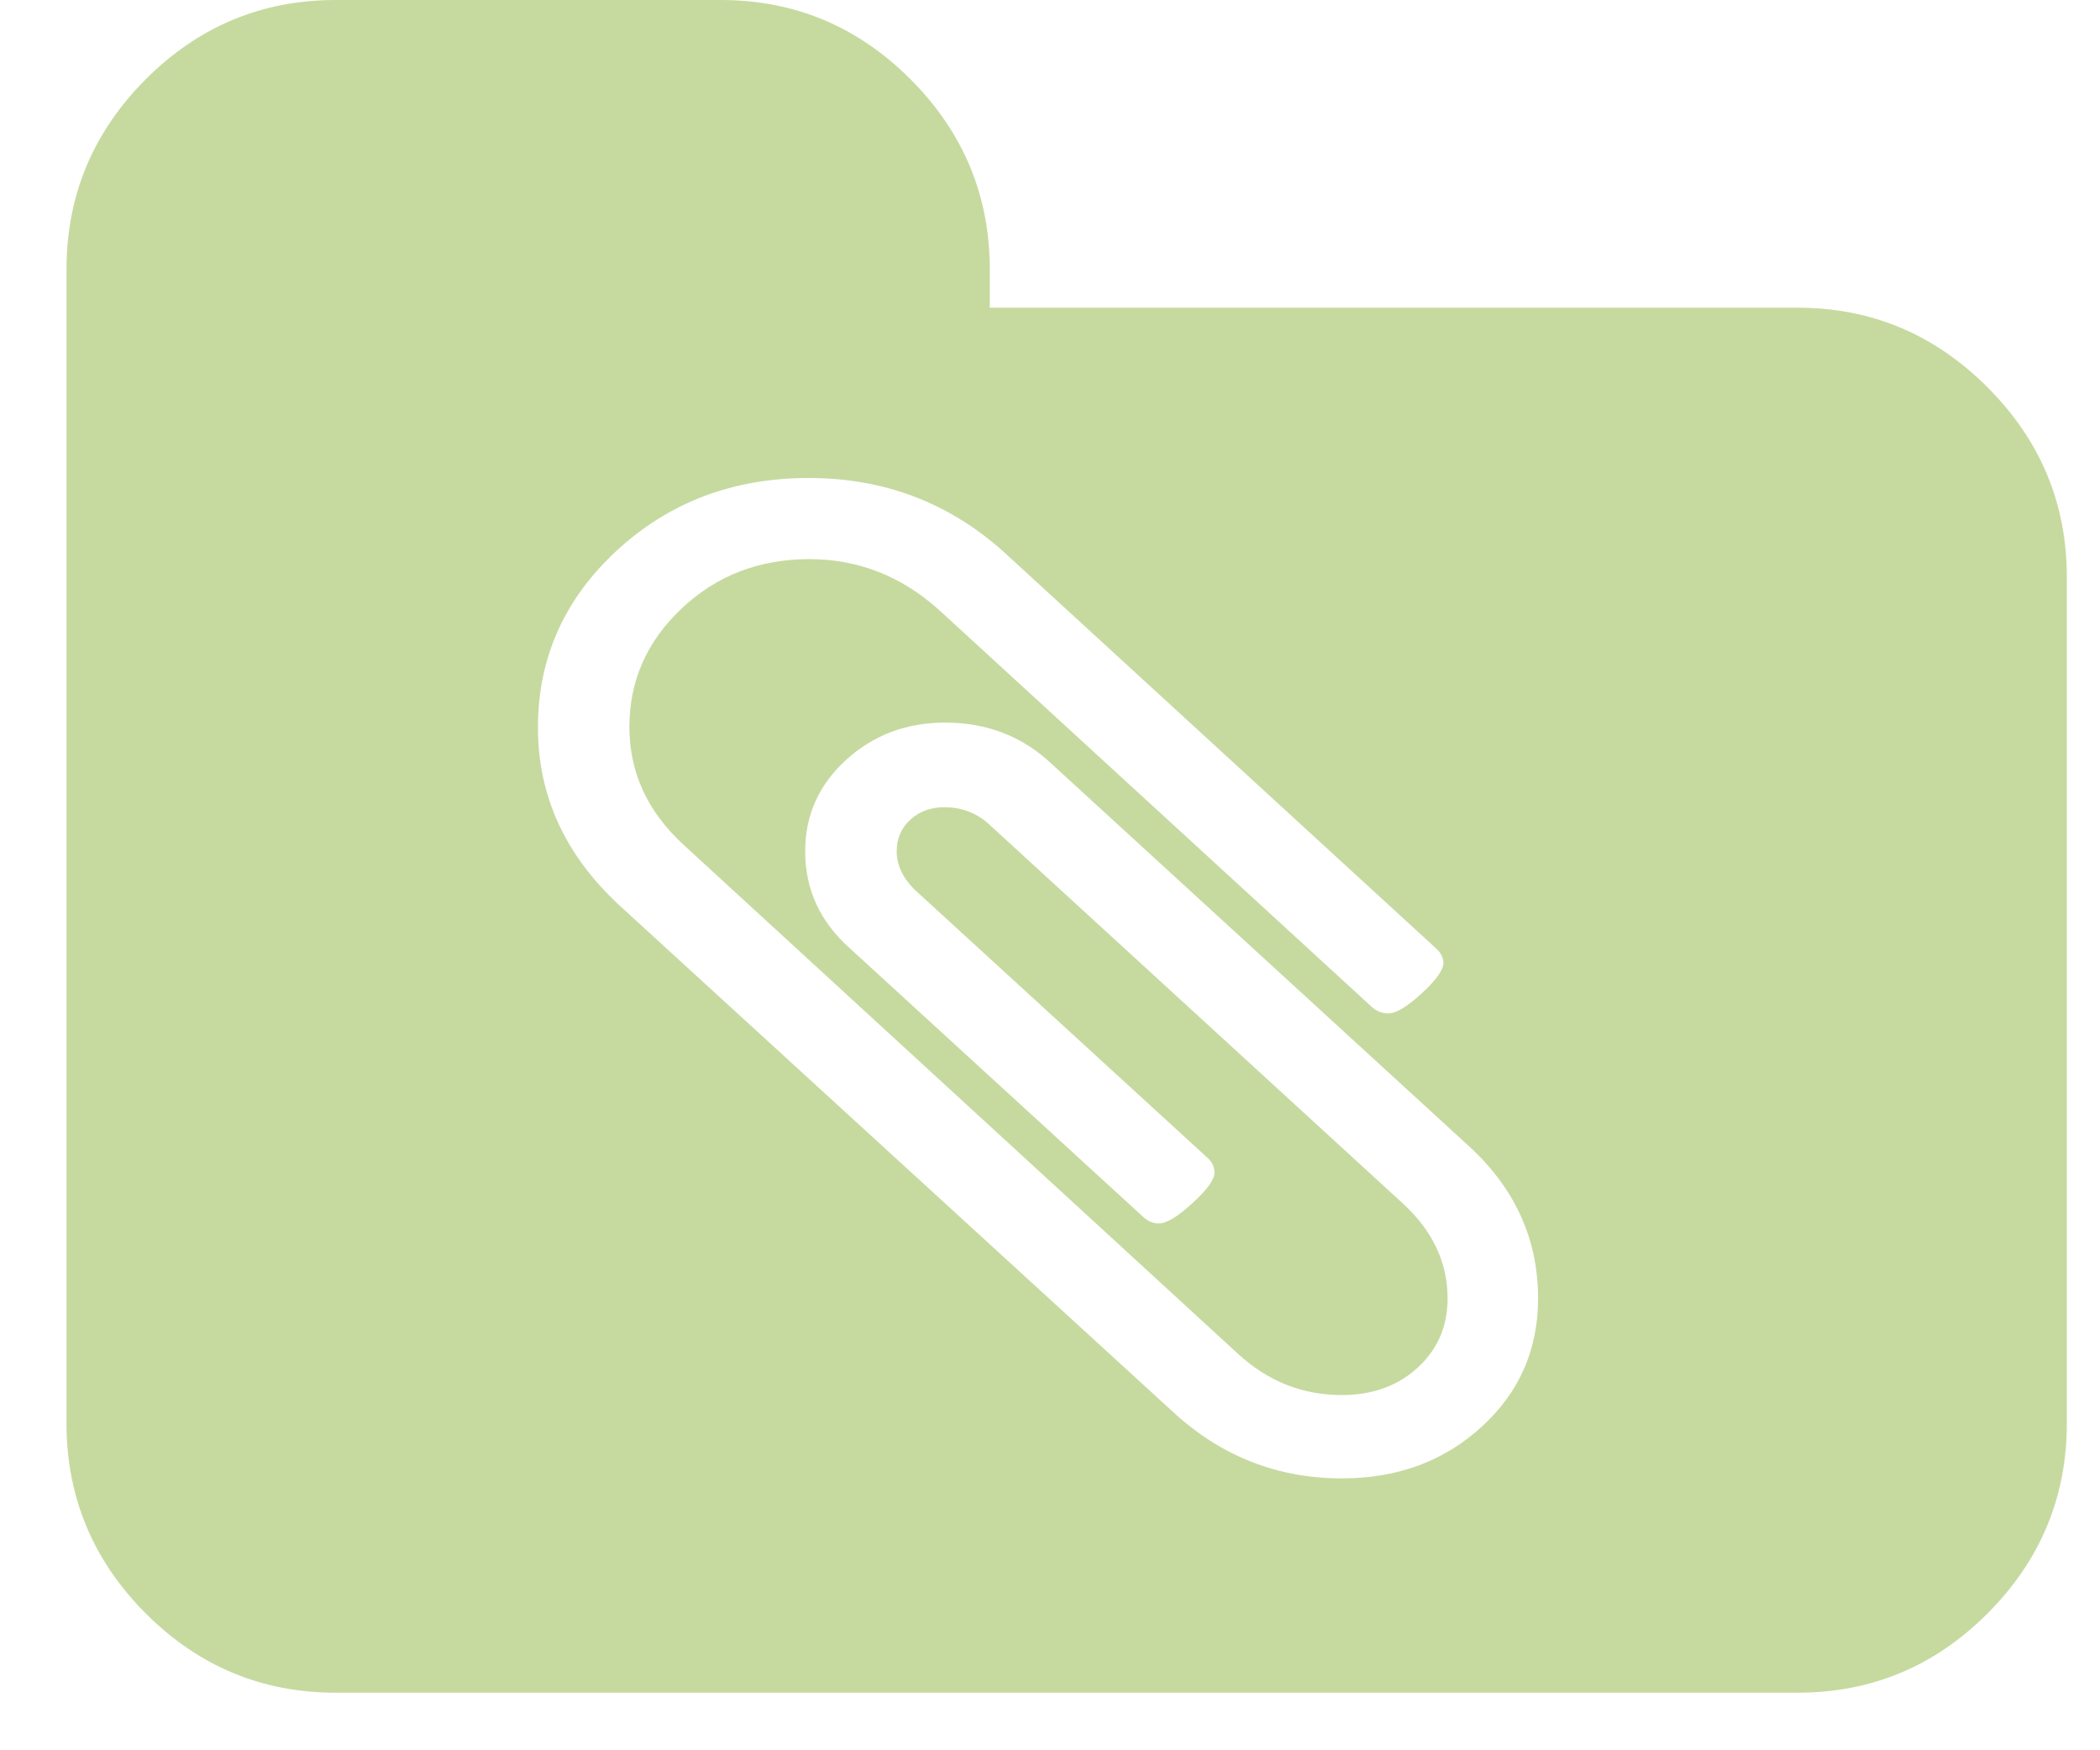 <svg width="24" height="20" viewBox="0 0 24 20" fill="none" xmlns="http://www.w3.org/2000/svg">
<path d="M3.837 0C2.994 0 2.272 0.3 1.667 0.904C1.063 1.509 0.76 2.235 0.76 3.077V16.264C0.76 17.107 1.063 17.833 1.667 18.438C2.272 19.042 2.994 19.342 3.837 19.342H20.544C21.387 19.342 22.109 19.042 22.713 18.438C23.318 17.833 23.621 17.107 23.621 16.264V6.594C23.621 5.751 23.318 5.029 22.713 4.424C22.109 3.82 21.387 3.516 20.544 3.516H11.312V3.077C11.312 2.235 11.009 1.509 10.404 0.904C9.8 0.3 9.078 0 8.235 0H3.837ZM9.243 5.462C10.103 5.462 10.846 5.744 11.472 6.307L16.414 10.839C16.468 10.889 16.496 10.943 16.496 11.003C16.496 11.083 16.412 11.201 16.246 11.353C16.08 11.505 15.954 11.58 15.867 11.58C15.796 11.58 15.731 11.555 15.677 11.505L10.728 6.966C10.298 6.582 9.806 6.389 9.251 6.389C8.674 6.389 8.19 6.577 7.792 6.951C7.395 7.325 7.193 7.777 7.193 8.305C7.193 8.829 7.401 9.277 7.815 9.656L14.151 15.472C14.494 15.786 14.888 15.941 15.335 15.941C15.683 15.941 15.973 15.838 16.202 15.628C16.43 15.419 16.544 15.155 16.544 14.836C16.544 14.427 16.373 14.063 16.03 13.749L11.286 9.403C11.145 9.283 10.98 9.224 10.795 9.224C10.637 9.224 10.508 9.271 10.404 9.366C10.301 9.46 10.248 9.582 10.248 9.727C10.248 9.886 10.317 10.031 10.453 10.166L13.802 13.232C13.856 13.282 13.88 13.339 13.88 13.399C13.88 13.479 13.796 13.594 13.627 13.749C13.458 13.904 13.331 13.98 13.243 13.98C13.178 13.98 13.119 13.955 13.065 13.905L9.716 10.839C9.373 10.535 9.202 10.165 9.202 9.727C9.202 9.318 9.357 8.969 9.668 8.685C9.978 8.401 10.356 8.257 10.803 8.257C11.281 8.257 11.687 8.415 12.019 8.729L16.764 13.075C17.308 13.564 17.578 14.152 17.578 14.836C17.578 15.419 17.365 15.908 16.935 16.302C16.505 16.696 15.972 16.893 15.335 16.893C14.6 16.893 13.959 16.64 13.415 16.142L7.07 10.337C6.455 9.763 6.148 9.091 6.148 8.313C6.148 7.52 6.449 6.846 7.048 6.292C7.647 5.739 8.378 5.462 9.243 5.462Z" fill="#C6DAA0"/>
</svg>

